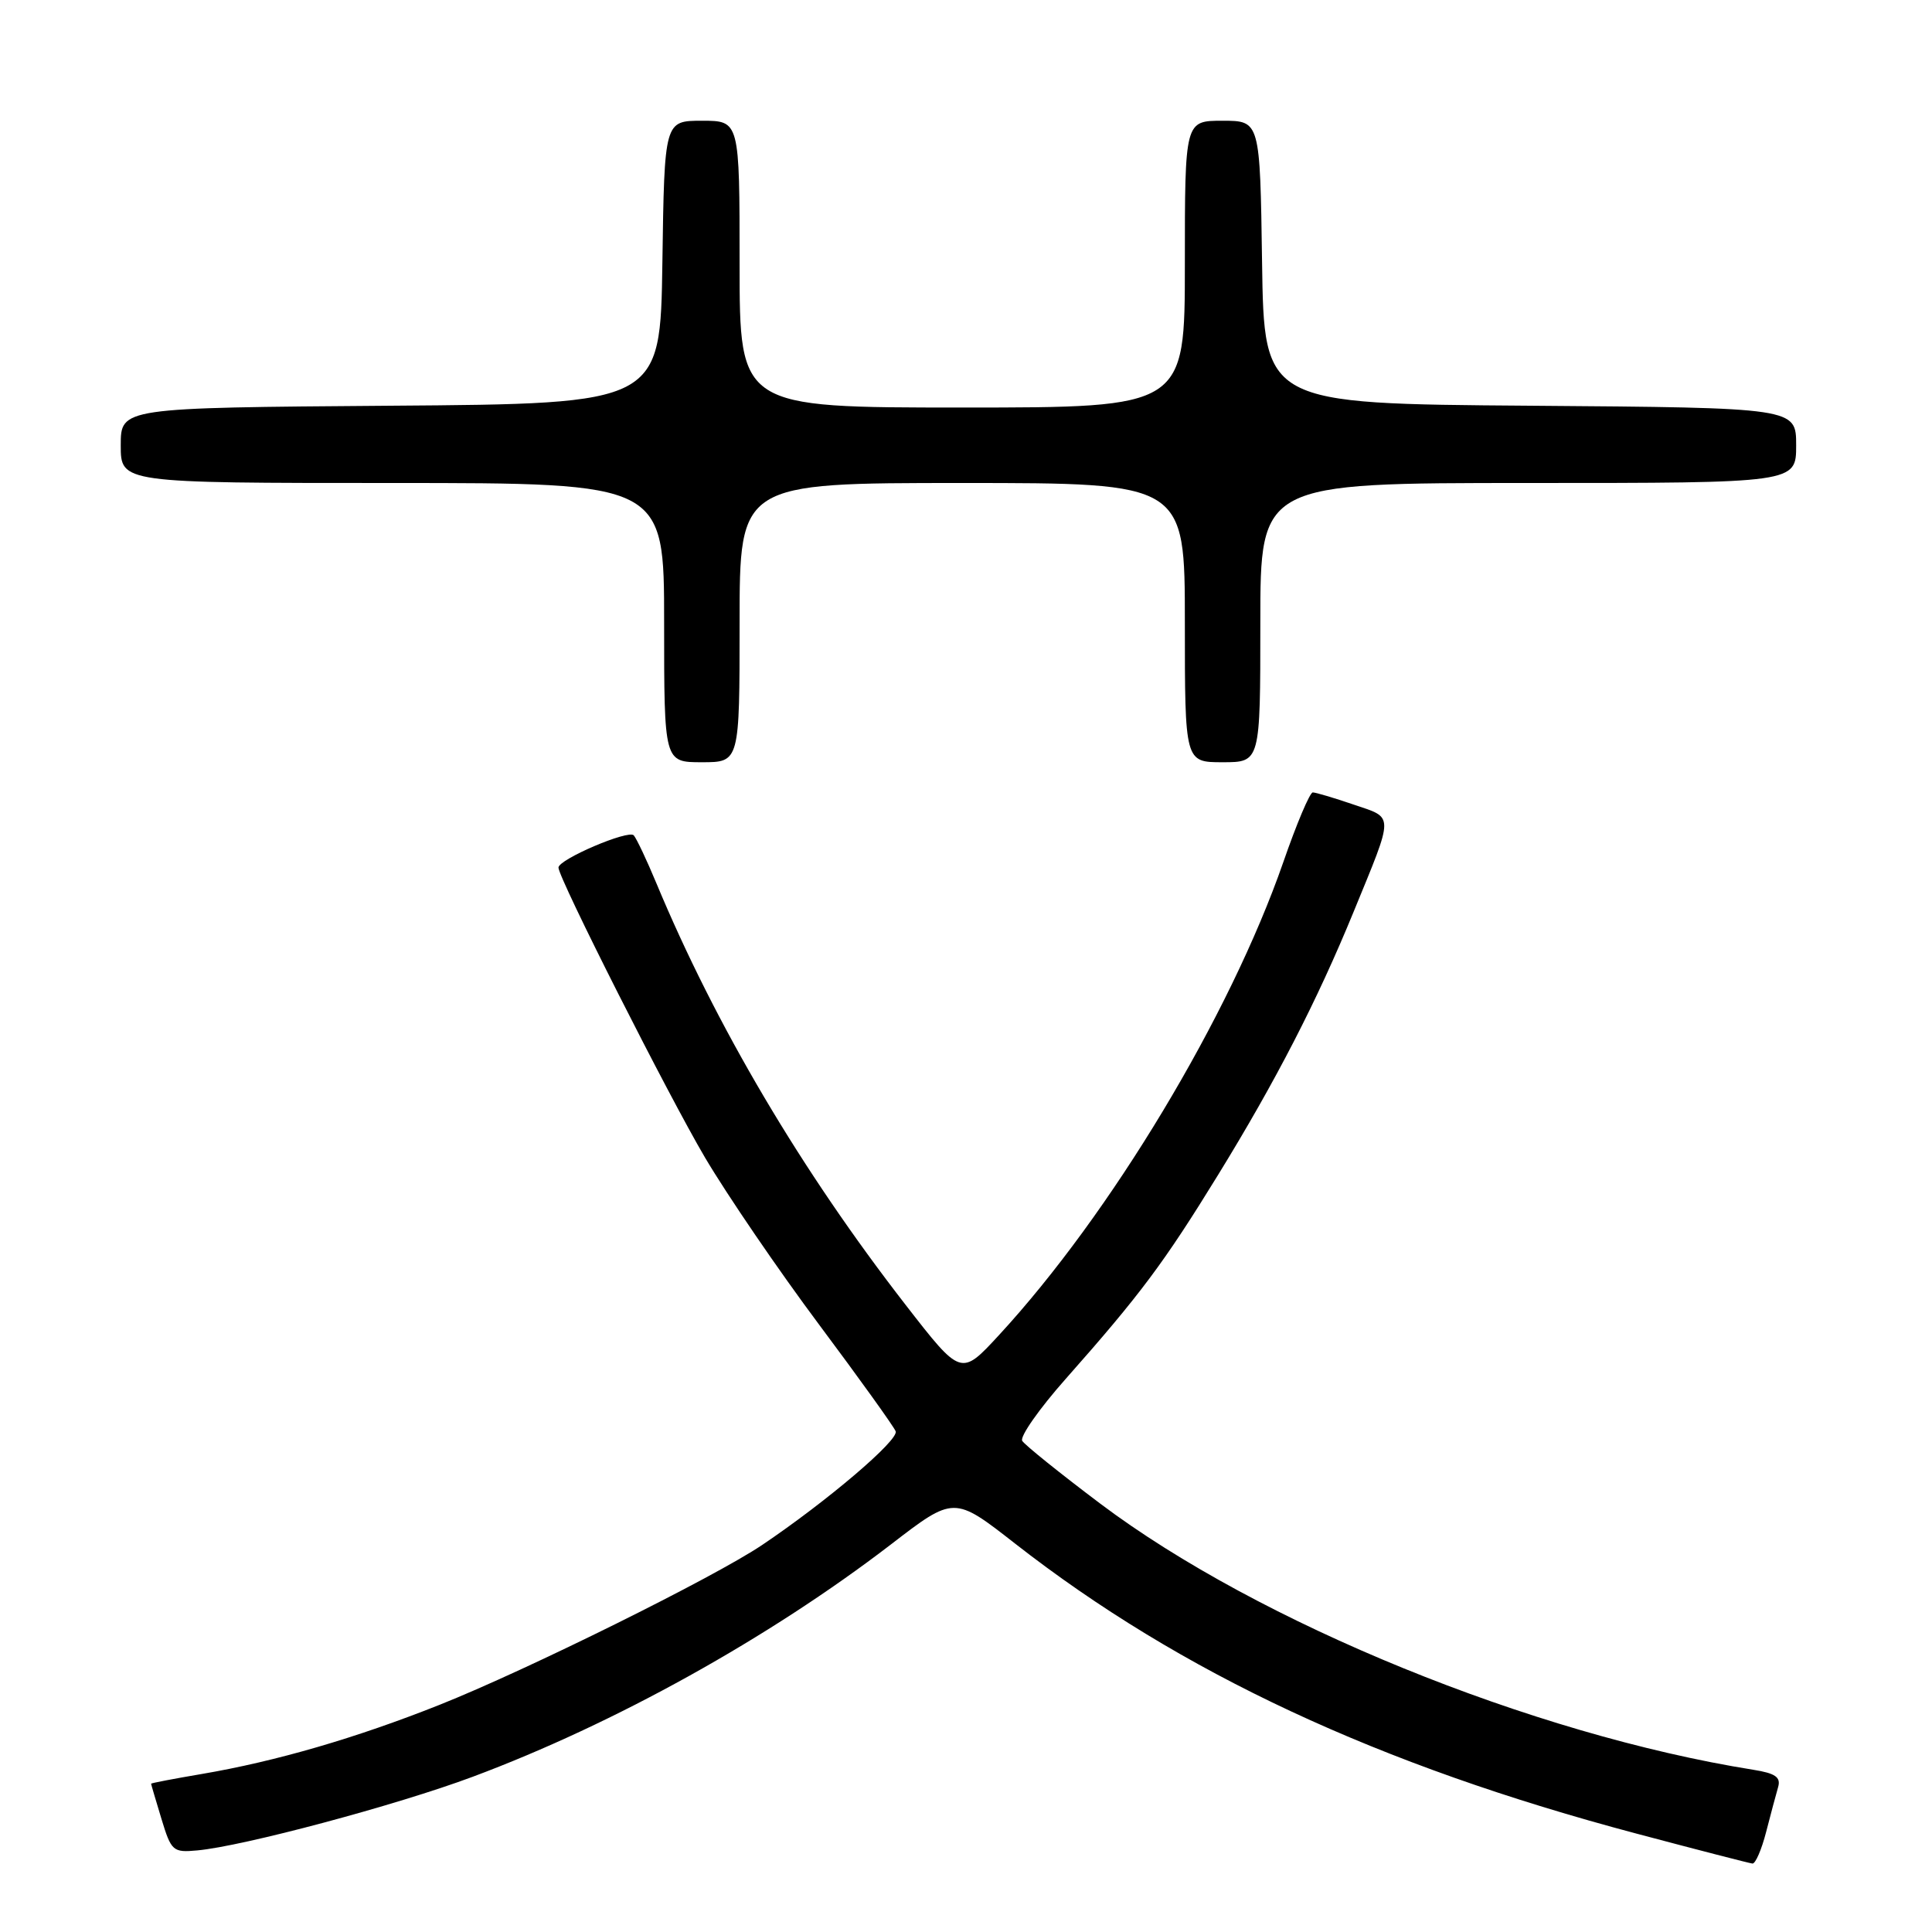 <?xml version="1.0" encoding="UTF-8" standalone="no"?>
<!DOCTYPE svg PUBLIC "-//W3C//DTD SVG 1.1//EN" "http://www.w3.org/Graphics/SVG/1.1/DTD/svg11.dtd" >
<svg xmlns="http://www.w3.org/2000/svg" xmlns:xlink="http://www.w3.org/1999/xlink" version="1.1" viewBox="0 0 256 256">
 <g >
 <path fill="currentColor"
d=" M 234.02 242.75 C 234.62 240.41 235.34 237.74 235.61 236.80 C 235.99 235.49 235.26 234.97 232.30 234.50 C 203.06 229.83 166.80 215.05 145.79 199.24 C 140.44 195.21 135.79 191.47 135.45 190.92 C 135.11 190.37 137.70 186.67 141.21 182.71 C 151.09 171.55 154.23 167.34 161.39 155.70 C 169.06 143.23 174.53 132.60 179.36 120.82 C 184.77 107.62 184.77 108.45 179.36 106.61 C 176.76 105.72 174.33 105.00 173.95 105.00 C 173.56 105.00 171.80 109.16 170.04 114.25 C 162.96 134.61 147.17 160.87 132.35 176.93 C 127.34 182.36 127.34 182.36 120.02 172.93 C 106.18 155.10 94.85 135.94 86.96 117.00 C 85.70 113.97 84.36 111.14 83.98 110.69 C 83.30 109.90 74.00 113.87 74.00 114.96 C 74.00 116.35 88.55 145.13 93.41 153.37 C 96.38 158.39 103.18 168.35 108.52 175.50 C 113.86 182.65 118.43 189.02 118.68 189.65 C 119.14 190.80 109.58 198.93 101.00 204.71 C 94.65 208.99 69.80 221.30 58.24 225.90 C 47.15 230.31 36.55 233.39 26.75 235.06 C 23.04 235.69 20.01 236.27 20.02 236.35 C 20.02 236.43 20.64 238.53 21.39 241.00 C 22.69 245.28 22.91 245.49 26.13 245.19 C 32.19 244.64 52.55 239.20 62.64 235.43 C 81.44 228.41 101.91 217.03 118.02 204.67 C 126.41 198.21 126.41 198.21 134.50 204.53 C 156.44 221.66 182.65 233.89 216.87 242.97 C 224.92 245.11 231.82 246.89 232.21 246.93 C 232.60 246.97 233.42 245.09 234.02 242.75 Z  M 98.00 82.50 C 98.00 64.00 98.00 64.00 127.50 64.00 C 157.00 64.00 157.00 64.00 157.00 82.50 C 157.00 101.00 157.00 101.00 162.00 101.00 C 167.00 101.00 167.00 101.00 167.00 82.50 C 167.00 64.00 167.00 64.00 202.50 64.00 C 238.00 64.00 238.00 64.00 238.00 59.01 C 238.00 54.03 238.00 54.03 202.75 53.76 C 167.50 53.50 167.50 53.50 167.23 34.75 C 166.96 16.00 166.96 16.00 161.98 16.00 C 157.00 16.00 157.00 16.00 157.00 35.00 C 157.00 54.00 157.00 54.00 127.50 54.00 C 98.00 54.00 98.00 54.00 98.00 35.00 C 98.00 16.00 98.00 16.00 93.02 16.00 C 88.04 16.00 88.04 16.00 87.77 34.75 C 87.50 53.50 87.50 53.50 51.75 53.76 C 16.00 54.03 16.00 54.03 16.00 59.01 C 16.00 64.00 16.00 64.00 52.00 64.00 C 88.00 64.00 88.00 64.00 88.00 82.50 C 88.00 101.00 88.00 101.00 93.00 101.00 C 98.00 101.00 98.00 101.00 98.00 82.50 Z "/>
</g>
</svg>